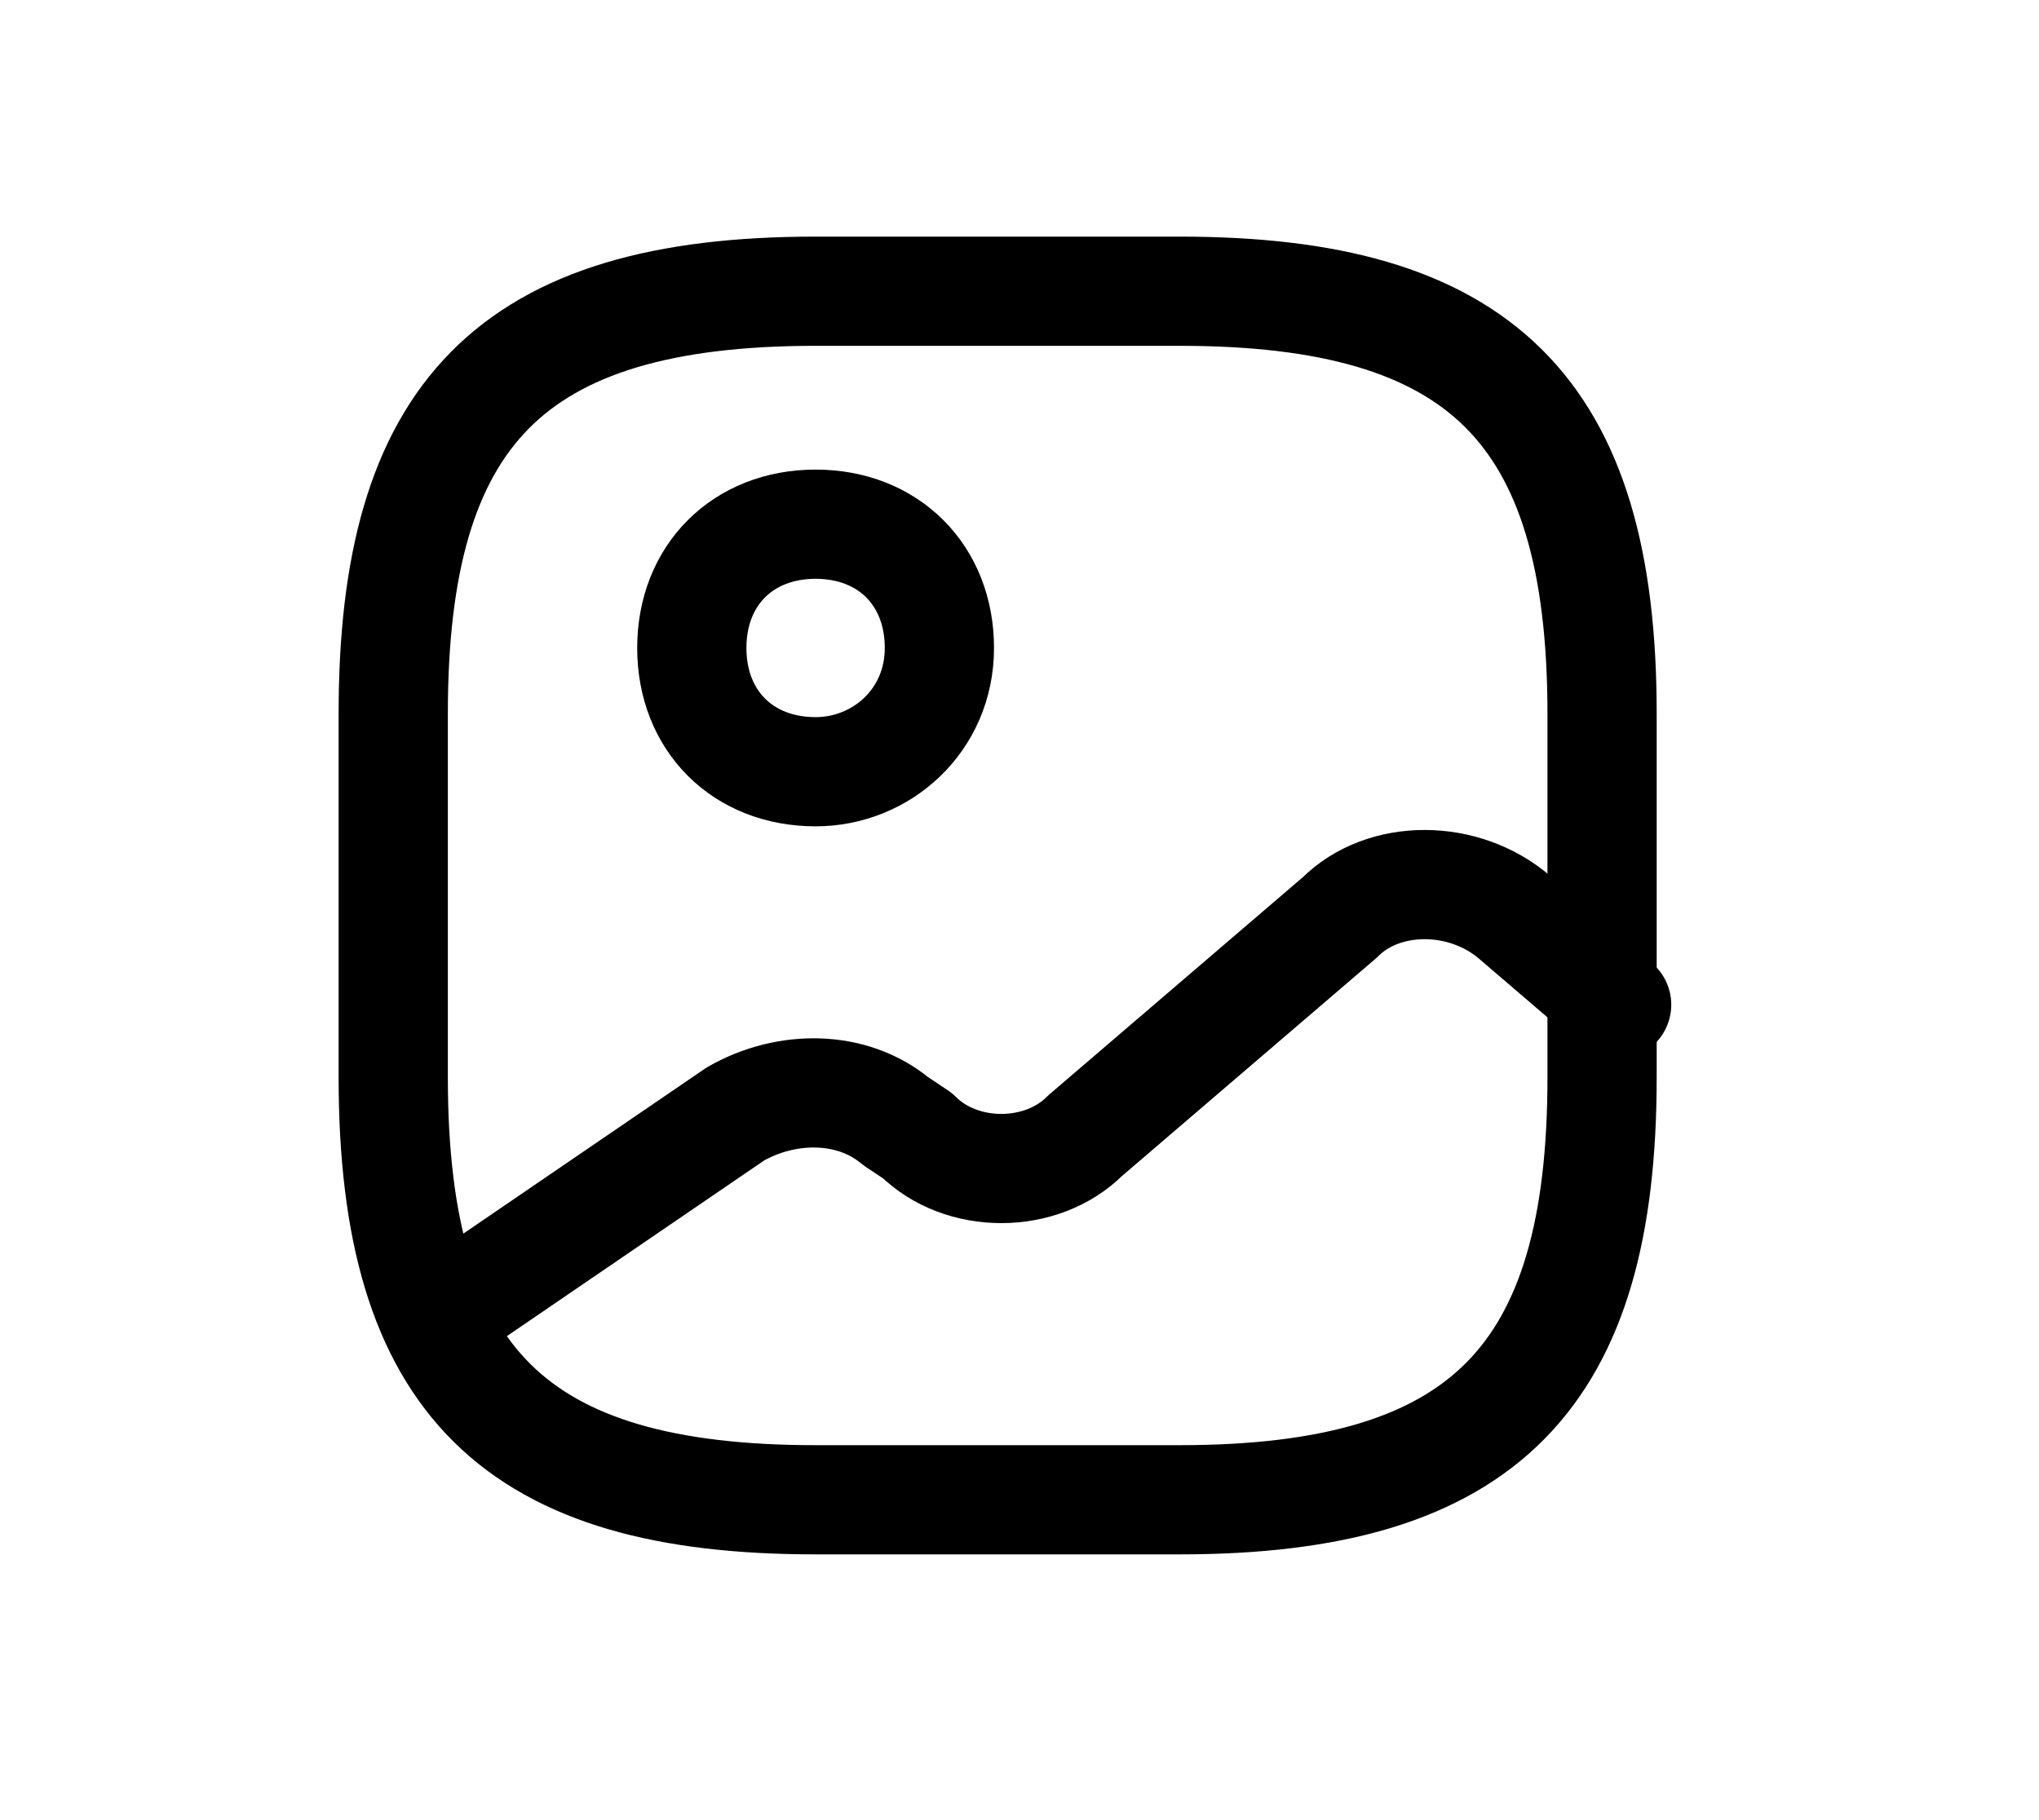 <?xml version="1.0" encoding="UTF-8"?>
<svg xmlns="http://www.w3.org/2000/svg" version="1.1" viewBox="0 0 28 25">
  <defs>
    <style>
      .cls-1 {
        fill: none;
        stroke: #000;
        stroke-linecap: round;
        stroke-linejoin: round;
        stroke-width: 1.5px;
      }
    </style>
  </defs>
  <!-- Generator: Adobe Illustrator 28.6.0, SVG Export Plug-In . SVG Version: 1.2.0 Build 709)  -->
  <g>
    <g id="Layer_1">
      <path class="cls-1" d="M11.2,20.6h5c4.2,0,5.8-1.7,5.8-5.8v-5c0-4.2-1.7-5.8-5.8-5.8h-5c-4.2,0-5.8,1.7-5.8,5.8v5c0,4.2,1.7,5.8,5.8,5.8Z"/>
      <path class="cls-1" d="M11.2,10.6c.9,0,1.7-.7,1.7-1.7s-.7-1.7-1.7-1.7-1.7.7-1.7,1.7.7,1.7,1.7,1.7Z"/>
      <path class="cls-1" d="M6,18.1l4.1-2.8c.7-.4,1.6-.4,2.2.1l.3.2c.6.6,1.7.6,2.3,0l3.5-3c.6-.6,1.7-.6,2.4,0l1.4,1.2"/>
    </g>
  </g>
</svg>